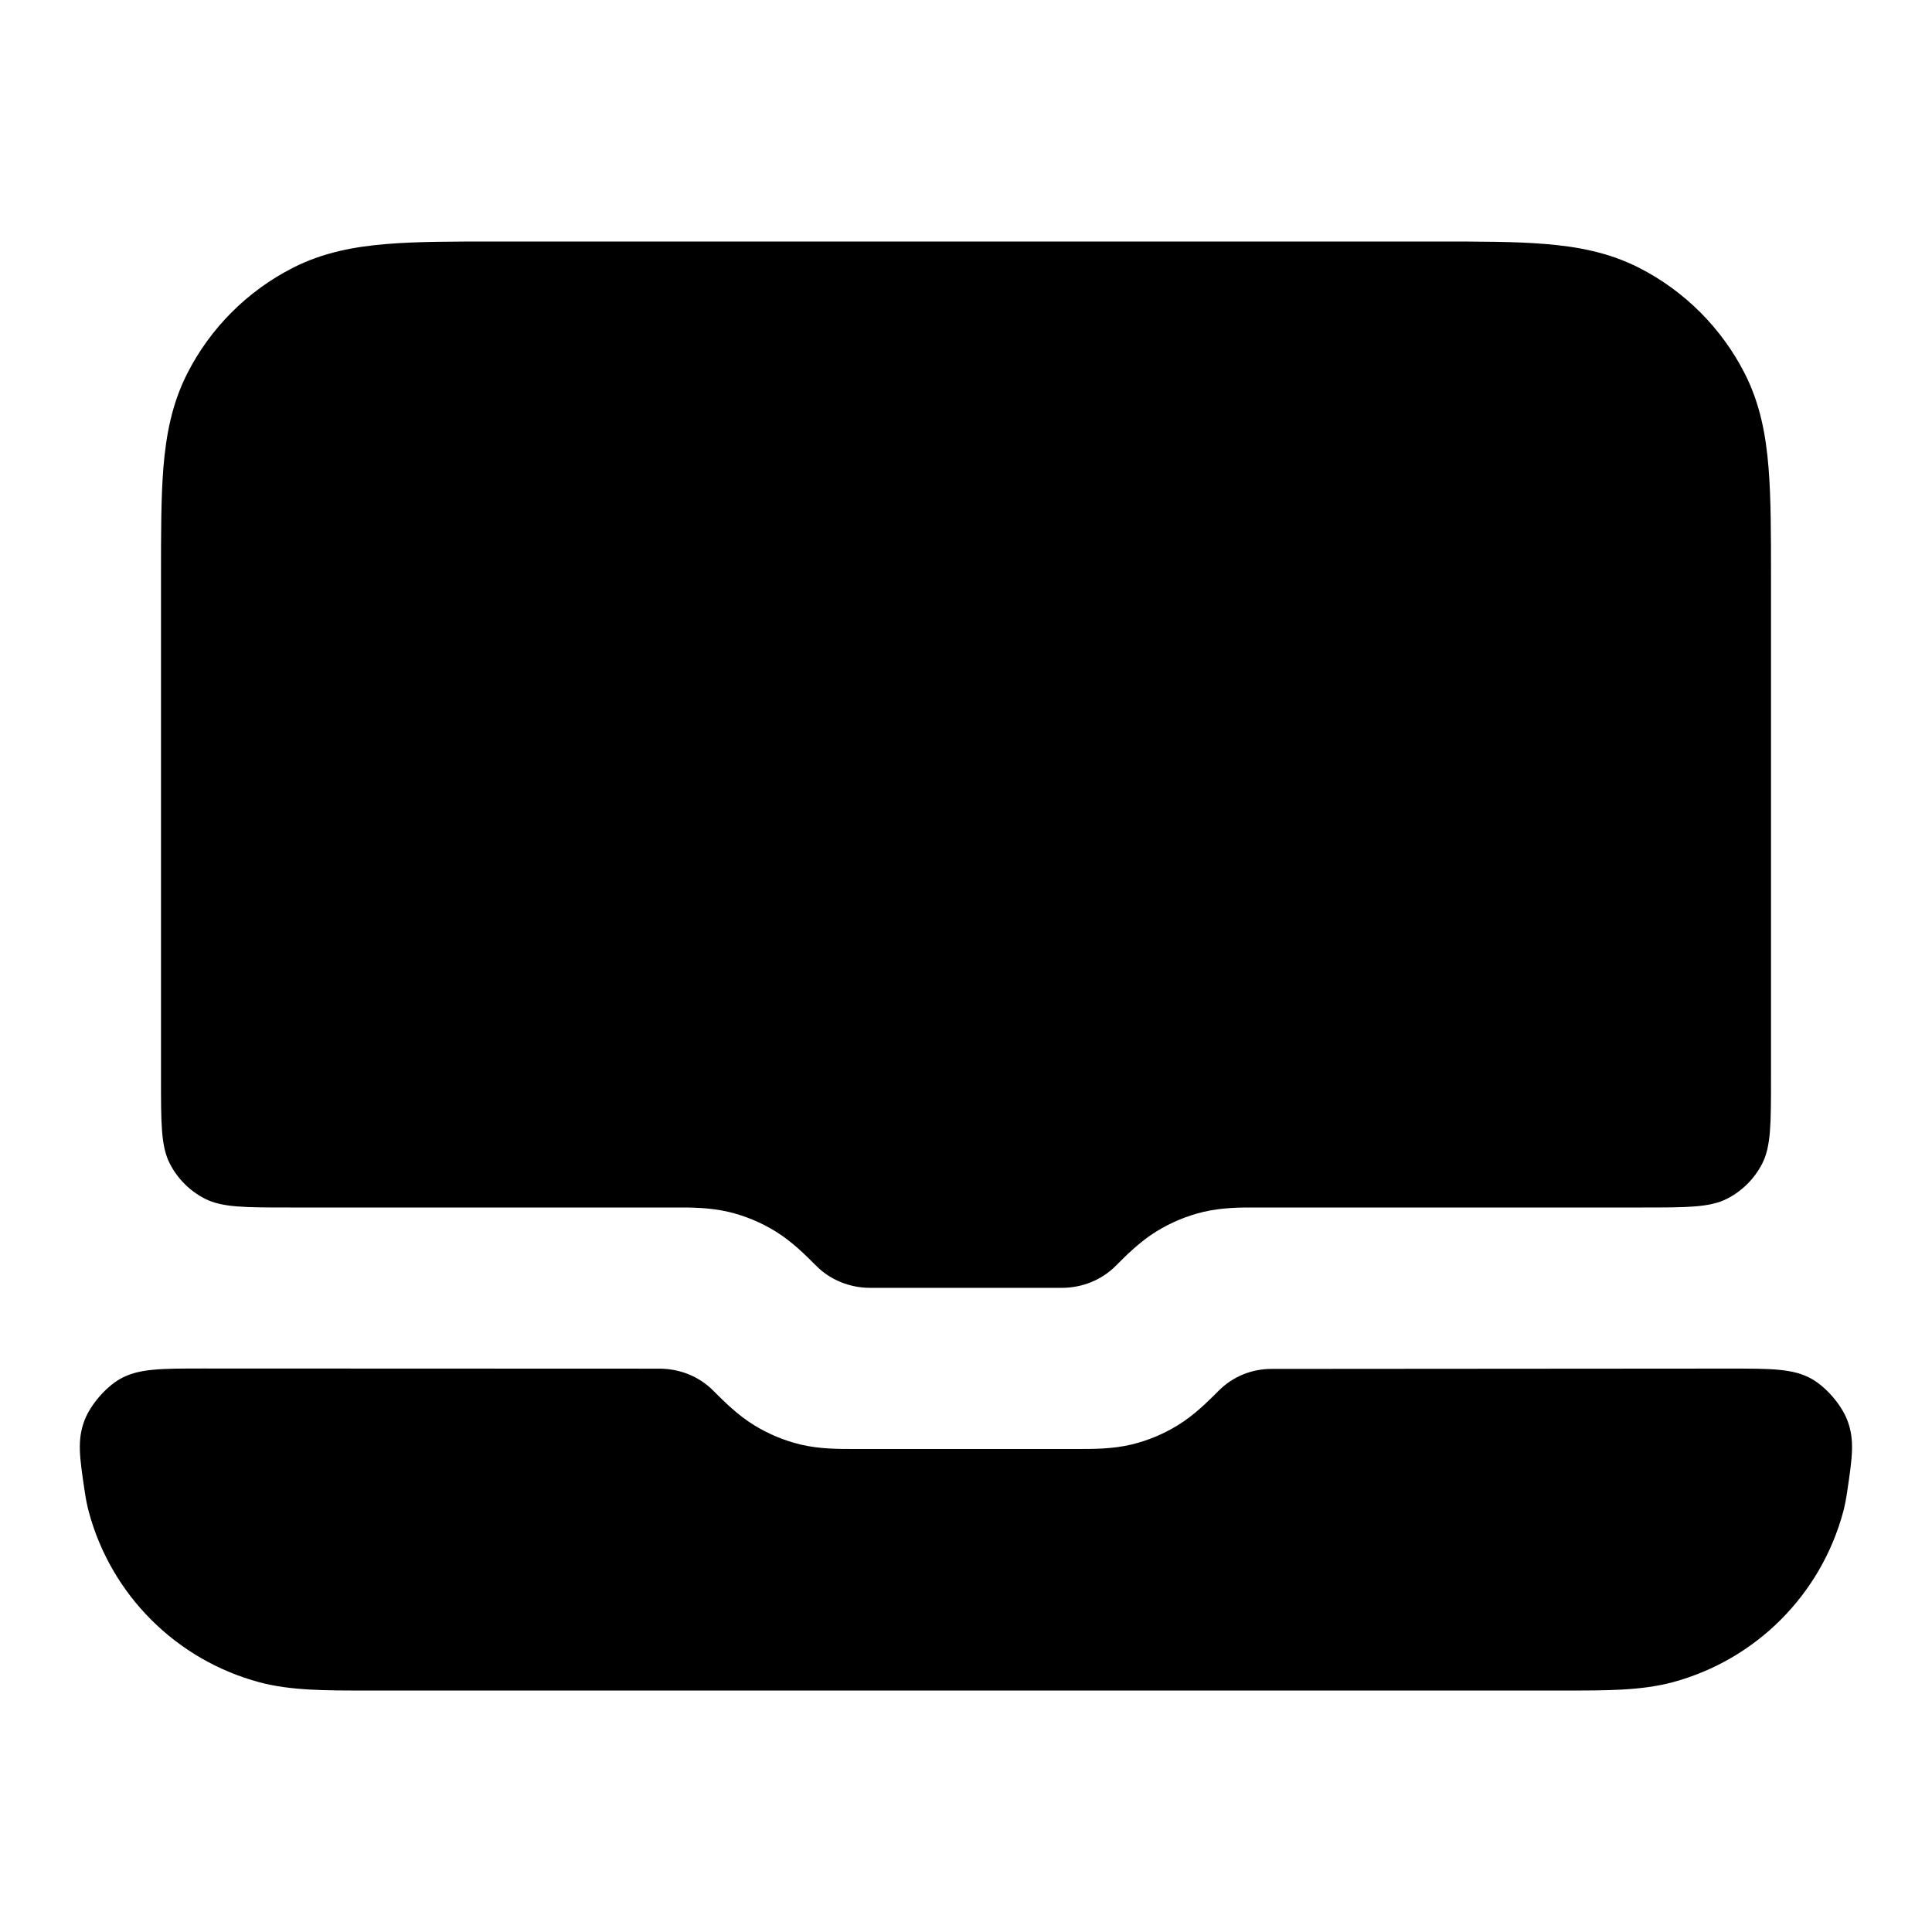 <svg viewBox="0 0 24 24" fill="none" xmlns="http://www.w3.org/2000/svg">
<path d="M6.161 3H17.838C18.366 3 18.82 3 19.195 3.031C19.59 3.063 19.983 3.134 20.362 3.327C20.926 3.615 21.385 4.074 21.673 4.638C21.866 5.016 21.937 5.41 21.969 5.805C22 6.18 22 6.634 22 7.161V13.4C22 13.96 22 14.24 21.891 14.454C21.795 14.642 21.642 14.795 21.454 14.891C21.24 15 20.96 15 20.4 15H15.663L15.612 15C15.422 14.999 15.182 14.999 14.947 15.055C14.743 15.104 14.548 15.185 14.369 15.295C14.163 15.421 13.994 15.591 13.86 15.725V15.725C13.684 15.902 13.441 15.998 13.191 15.998H10.809C10.559 15.998 10.316 15.902 10.14 15.725V15.725C10.006 15.591 9.837 15.421 9.631 15.295C9.452 15.185 9.257 15.104 9.053 15.055C8.817 14.999 8.578 14.999 8.388 15L8.337 15H3.6C3.04 15 2.76 15 2.546 14.891C2.358 14.795 2.205 14.642 2.109 14.454C2 14.24 2 13.96 2 13.4L2 7.161C2 6.634 2 6.18 2.03 5.805C2.063 5.41 2.134 5.016 2.327 4.638C2.614 4.074 3.073 3.615 3.638 3.327C4.016 3.134 4.41 3.063 4.805 3.031C5.179 3 5.634 3 6.161 3Z" fill="currentColor"/>
<path d="M2.534 17C1.992 17 1.721 17 1.491 17.13C1.313 17.232 1.125 17.45 1.051 17.641C0.956 17.888 0.989 18.102 1.053 18.531C1.066 18.621 1.083 18.704 1.102 18.776C1.379 19.812 2.188 20.62 3.223 20.898C3.609 21.001 4.047 21.001 4.555 21H19.445C19.953 21.001 20.391 21.001 20.776 20.898C21.811 20.62 22.62 19.812 22.898 18.776C22.917 18.704 22.933 18.621 22.946 18.532C23.01 18.102 23.042 17.886 22.947 17.64C22.873 17.449 22.685 17.231 22.507 17.13C22.277 17 22.006 17.001 21.463 17.001L15.796 17.005C15.549 17.005 15.314 17.1 15.14 17.275V17.275C15.006 17.409 14.837 17.579 14.631 17.705C14.452 17.815 14.257 17.896 14.053 17.945C13.817 18.001 13.578 18 13.388 18L13.337 18H10.663L10.612 18C10.422 18 10.182 18.001 9.947 17.945C9.743 17.896 9.548 17.815 9.369 17.705C9.163 17.579 8.994 17.409 8.86 17.275V17.275C8.684 17.097 8.441 17.002 8.191 17.002L2.534 17Z" fill="currentColor"/>
</svg>
